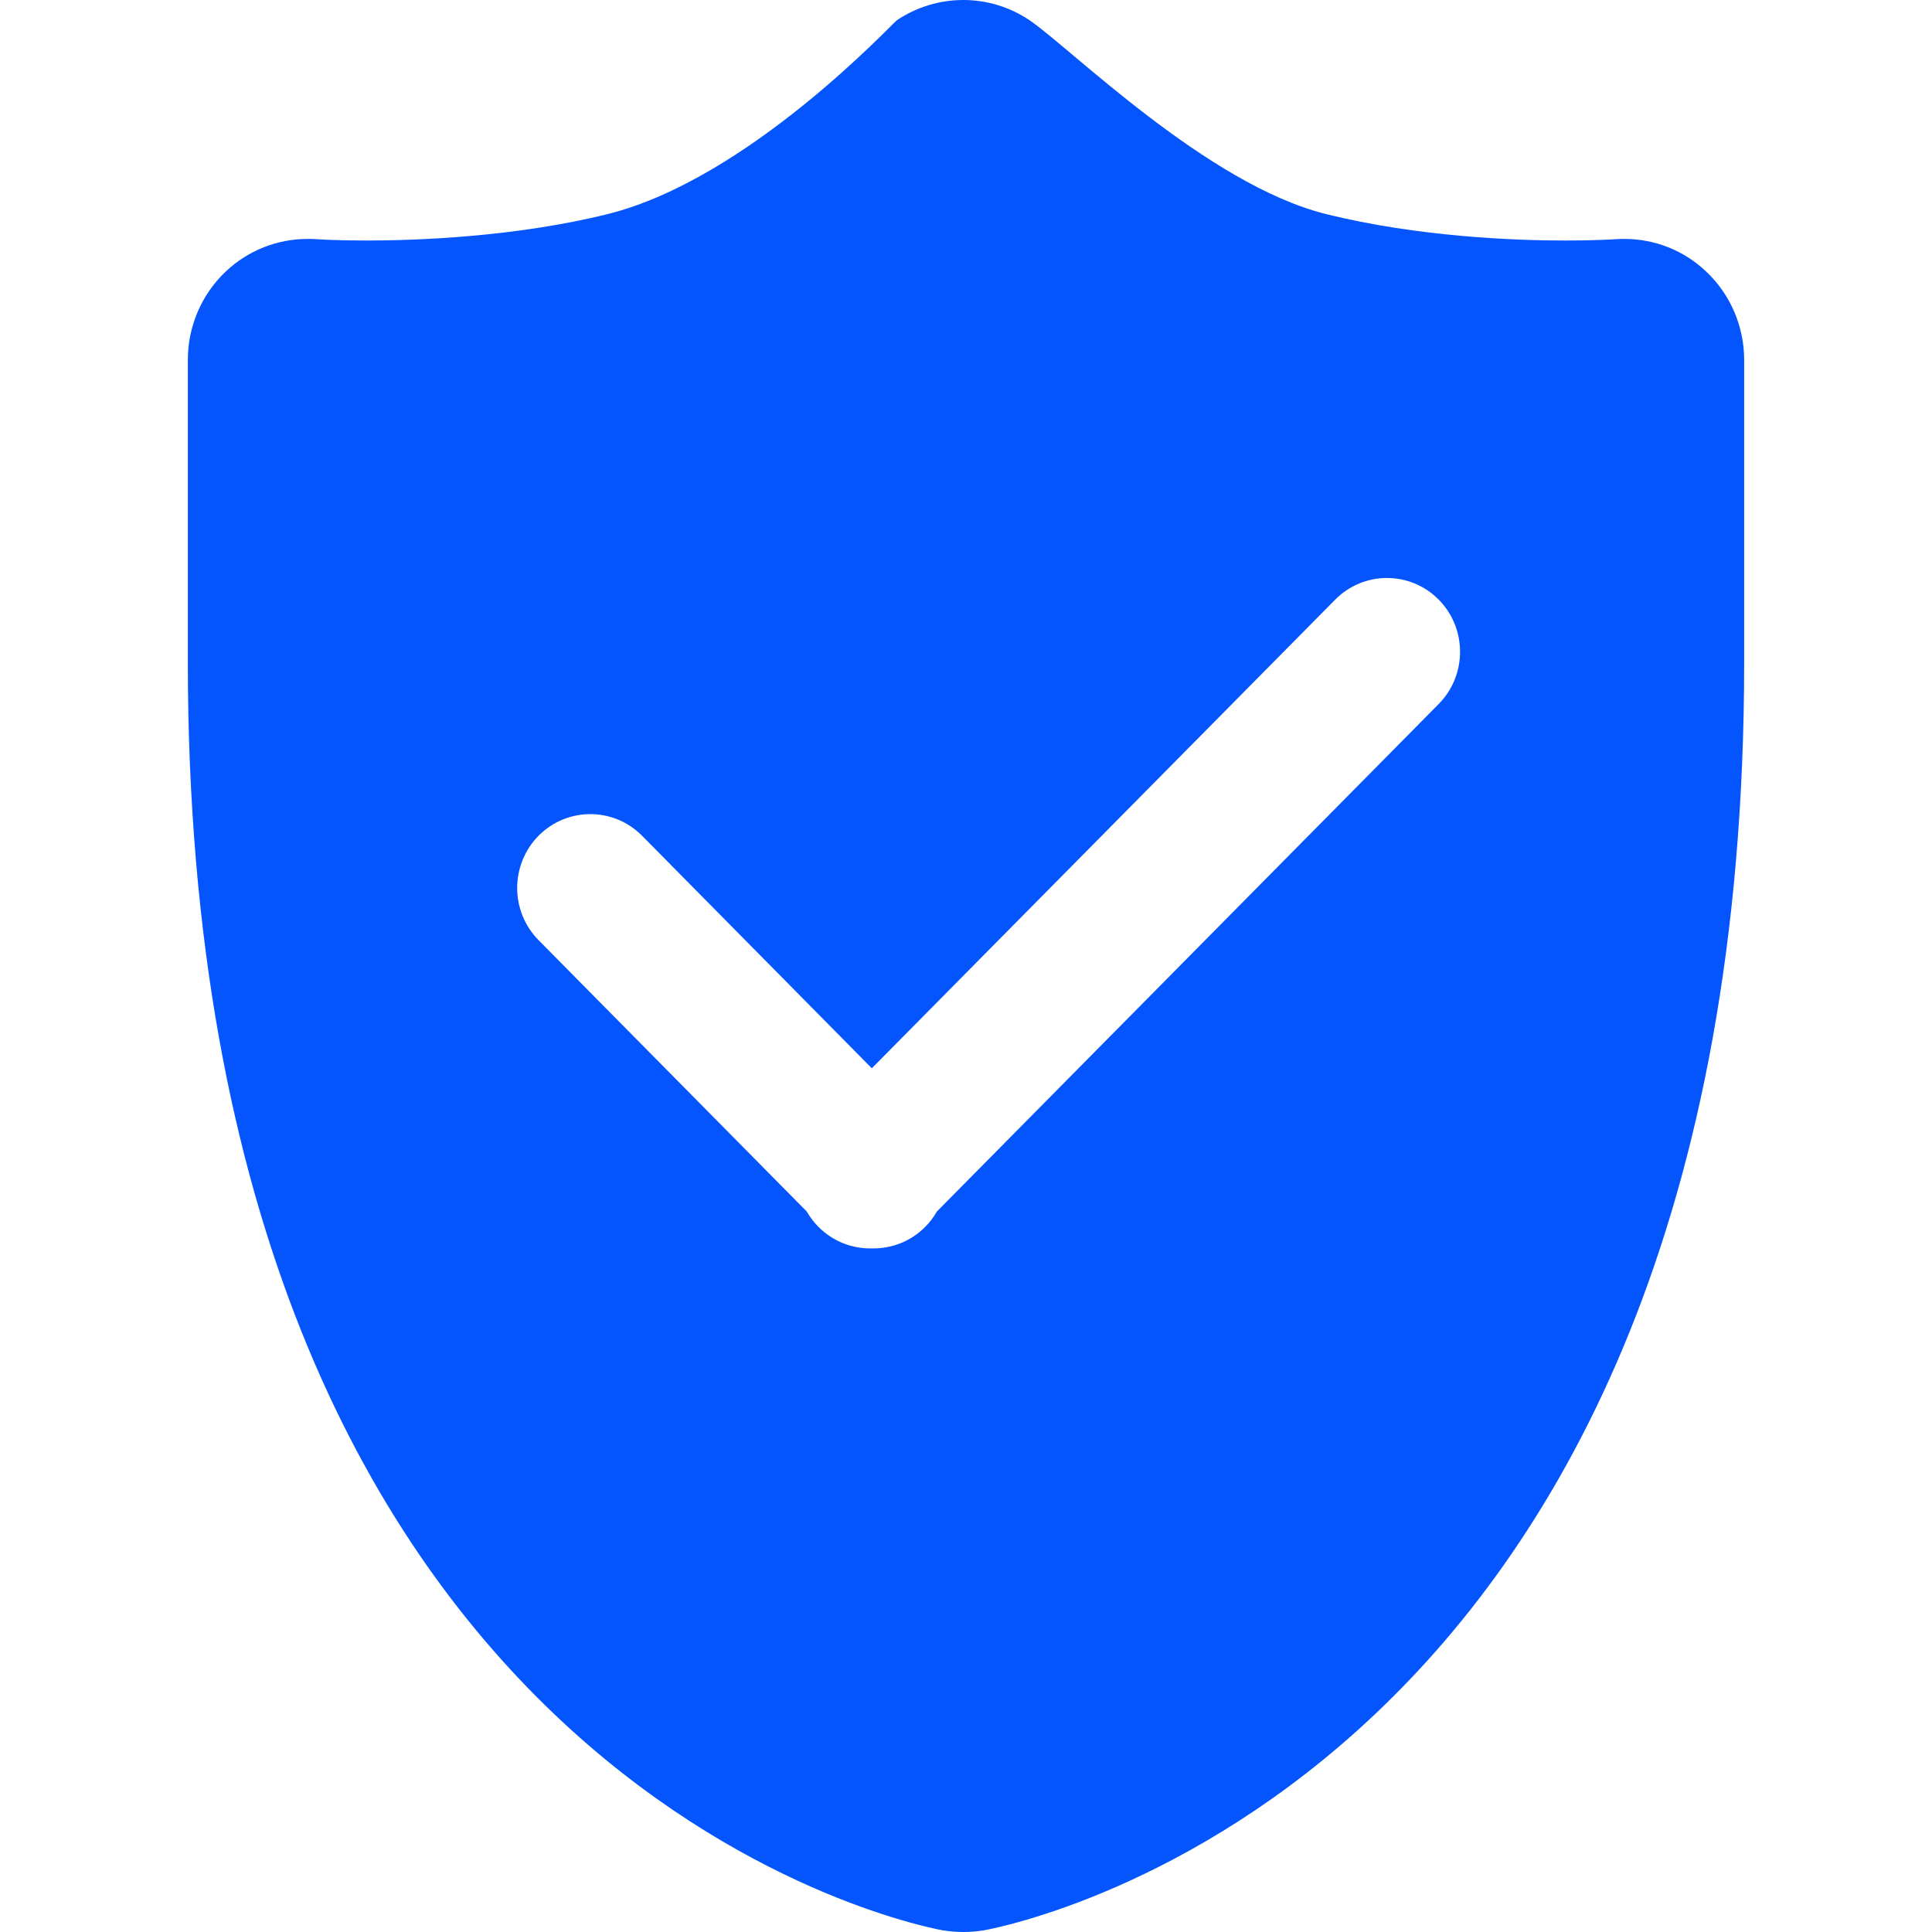 <svg width="36" height="36" viewBox="0 0 36 36" fill="none" xmlns="http://www.w3.org/2000/svg">
    <path d="M31.791 5.059C31.378 4.667 30.834 4.452 30.271 4.452C30.219 4.452 30.168 4.452 30.117 4.456C30.086 4.459 29.727 4.482 29.167 4.482C28.239 4.482 26.426 4.415 24.709 3.989C22.492 3.438 19.934 0.884 19.189 0.381C18.814 0.126 18.382 0 17.95 0C17.519 0 17.087 0.126 16.712 0.377C16.622 0.44 13.943 3.338 11.323 3.989C9.607 4.415 7.76 4.482 6.832 4.482C6.272 4.482 5.914 4.459 5.879 4.456C5.83 4.452 5.782 4.452 5.732 4.452C5.168 4.452 4.622 4.666 4.207 5.059C3.757 5.484 3.5 6.08 3.5 6.706V12.342C3.5 33.176 16.984 35.859 17.556 35.967C17.687 35.989 17.819 36 17.951 36C18.081 36 18.215 35.989 18.344 35.967C18.917 35.859 32.5 33.176 32.5 12.342V6.706C32.5 6.08 32.242 5.484 31.791 5.059ZM26.807 13.119L17.458 22.574C17.4 22.674 17.328 22.774 17.242 22.859C16.967 23.137 16.604 23.27 16.245 23.262C15.886 23.27 15.524 23.137 15.249 22.859C15.163 22.774 15.09 22.674 15.032 22.574L10.036 17.519C9.504 16.982 9.504 16.113 10.036 15.572C10.568 15.036 11.431 15.036 11.963 15.572L16.245 19.906L24.881 11.172C25.413 10.636 26.275 10.636 26.807 11.172C27.339 11.709 27.339 12.582 26.807 13.119Z" fill="#0555FF" />
</svg>
    